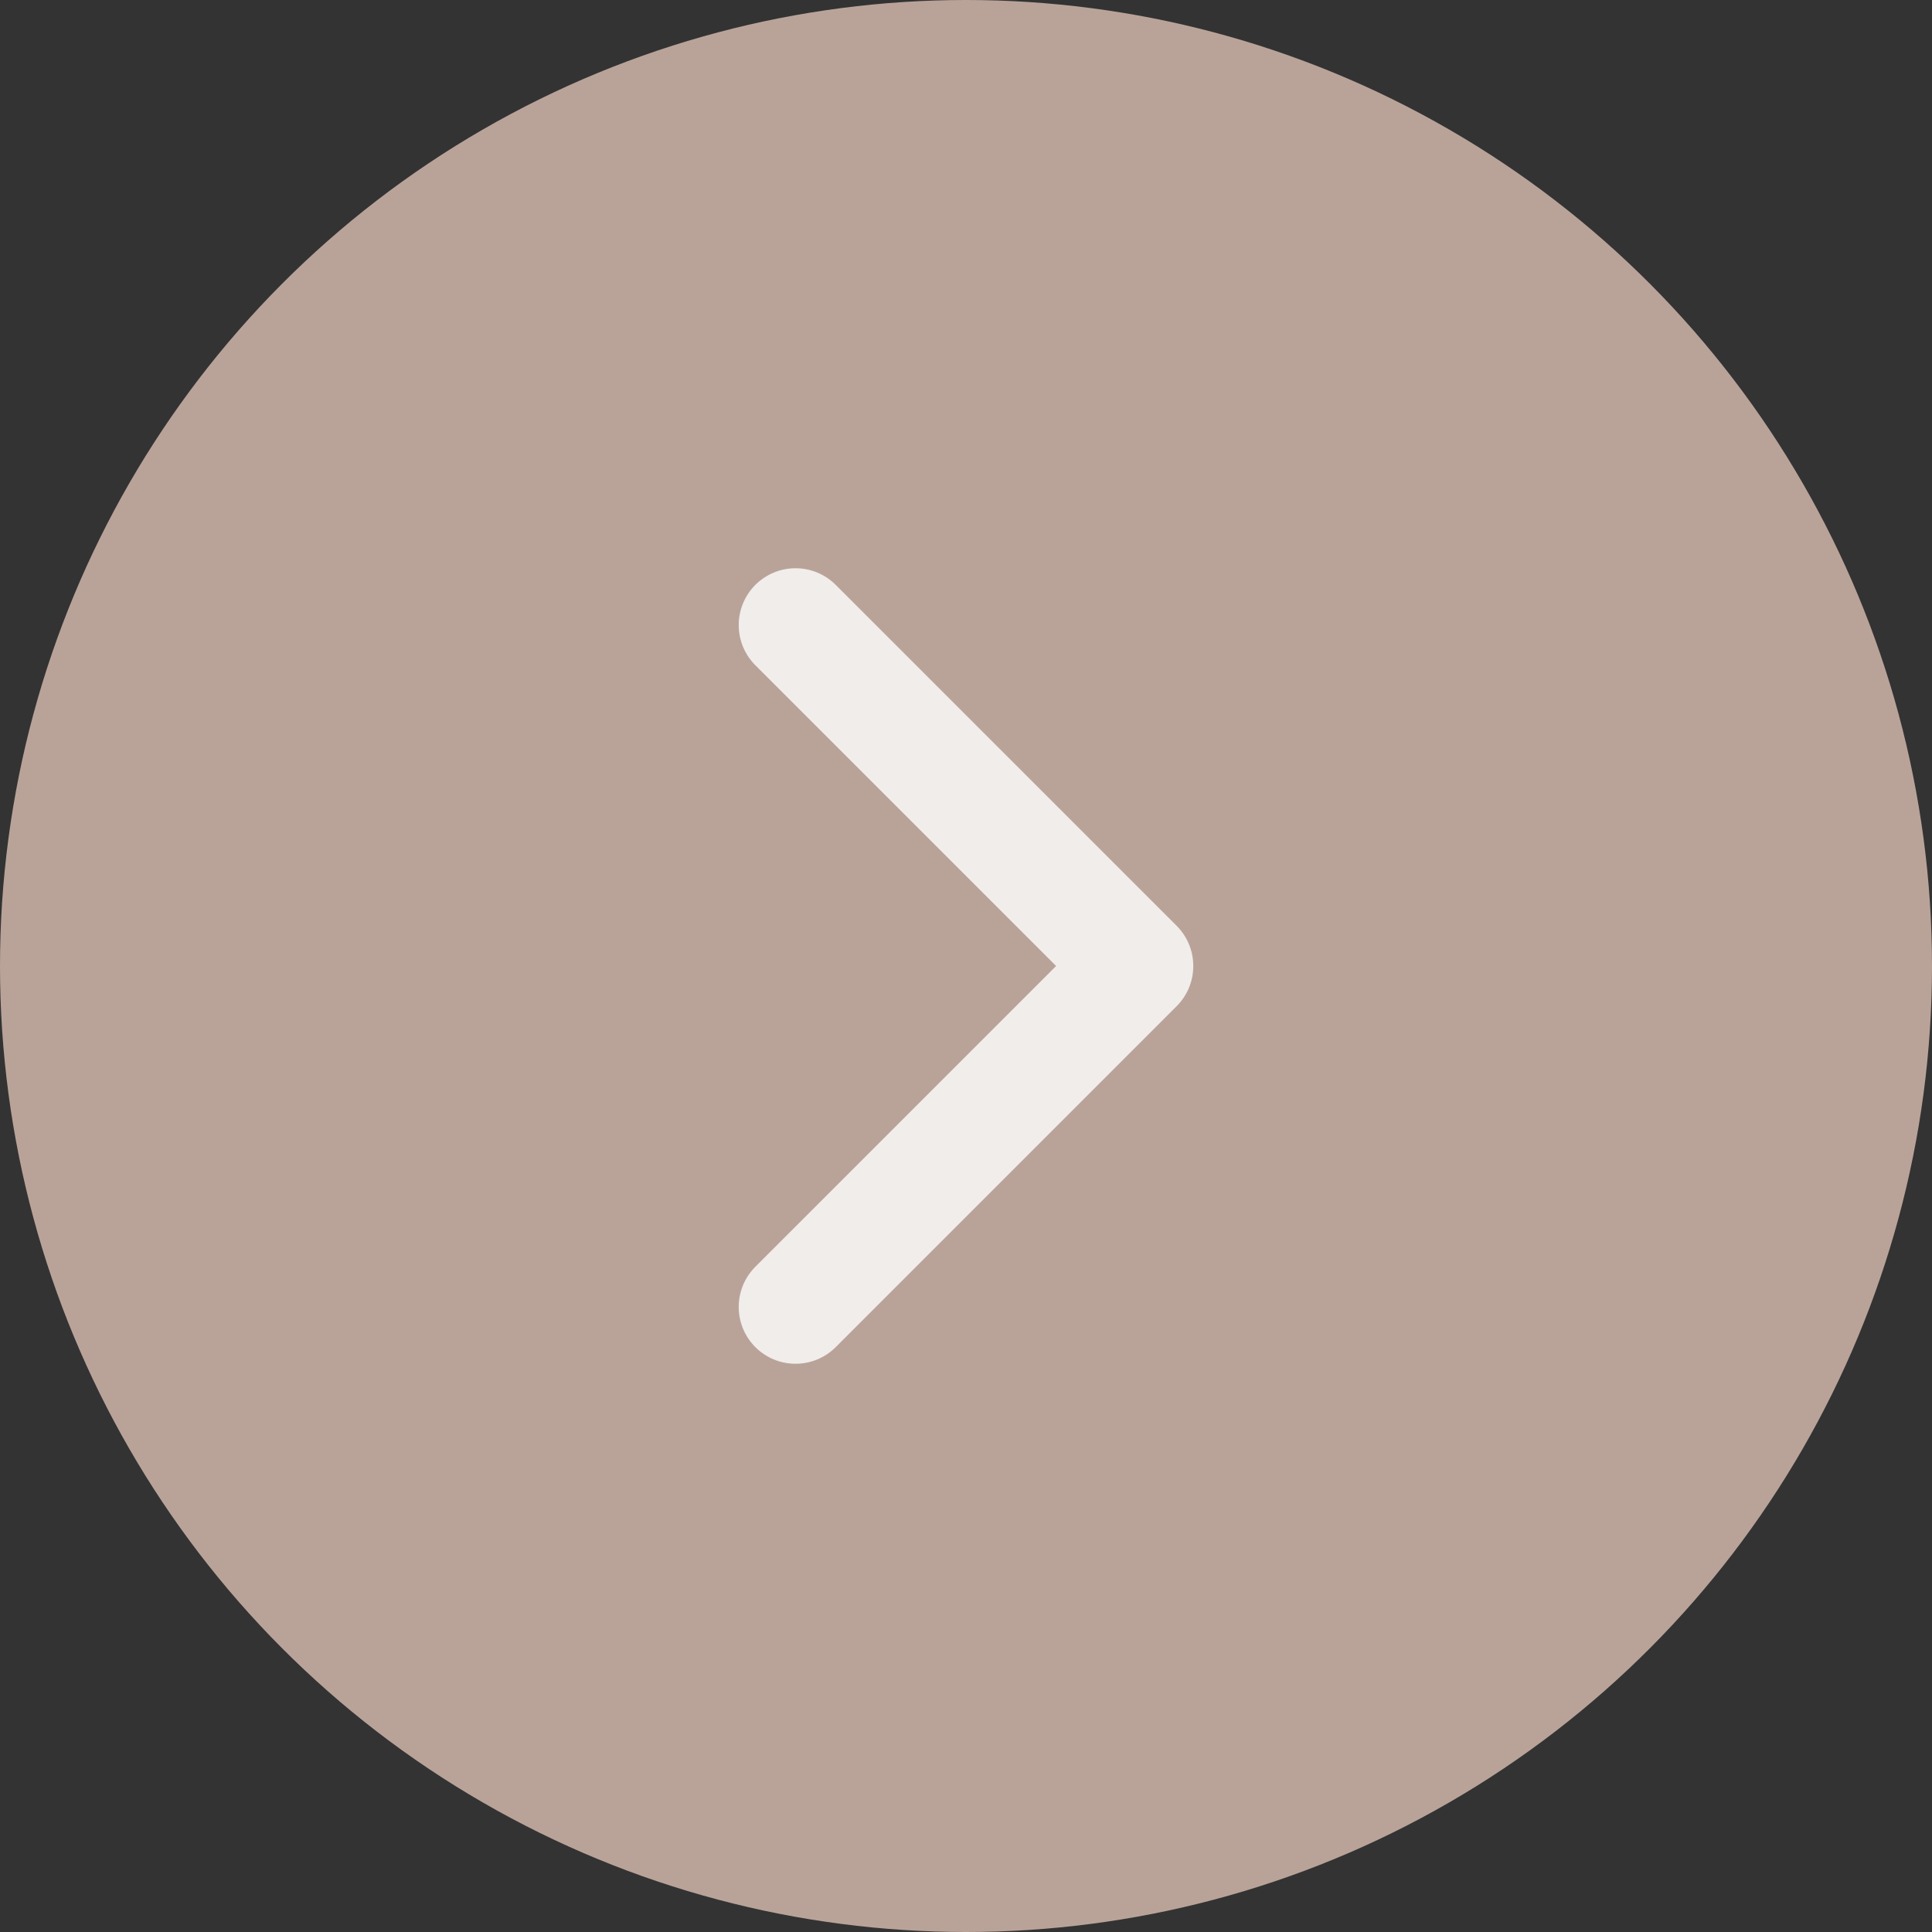 <svg width="34" height="34" viewBox="0 0 34 34" fill="none" xmlns="http://www.w3.org/2000/svg">
<rect x="0" y="0" width="34" height="34" fill="#333333" stroke="none"/>
<circle cx="17" cy="17" r="17" fill="#B9A399"/>
<path d="M14 23L20 17L14 11" stroke="#F1EDEB" stroke-width="2" stroke-linecap="round" stroke-linejoin="round"/>
</svg>

